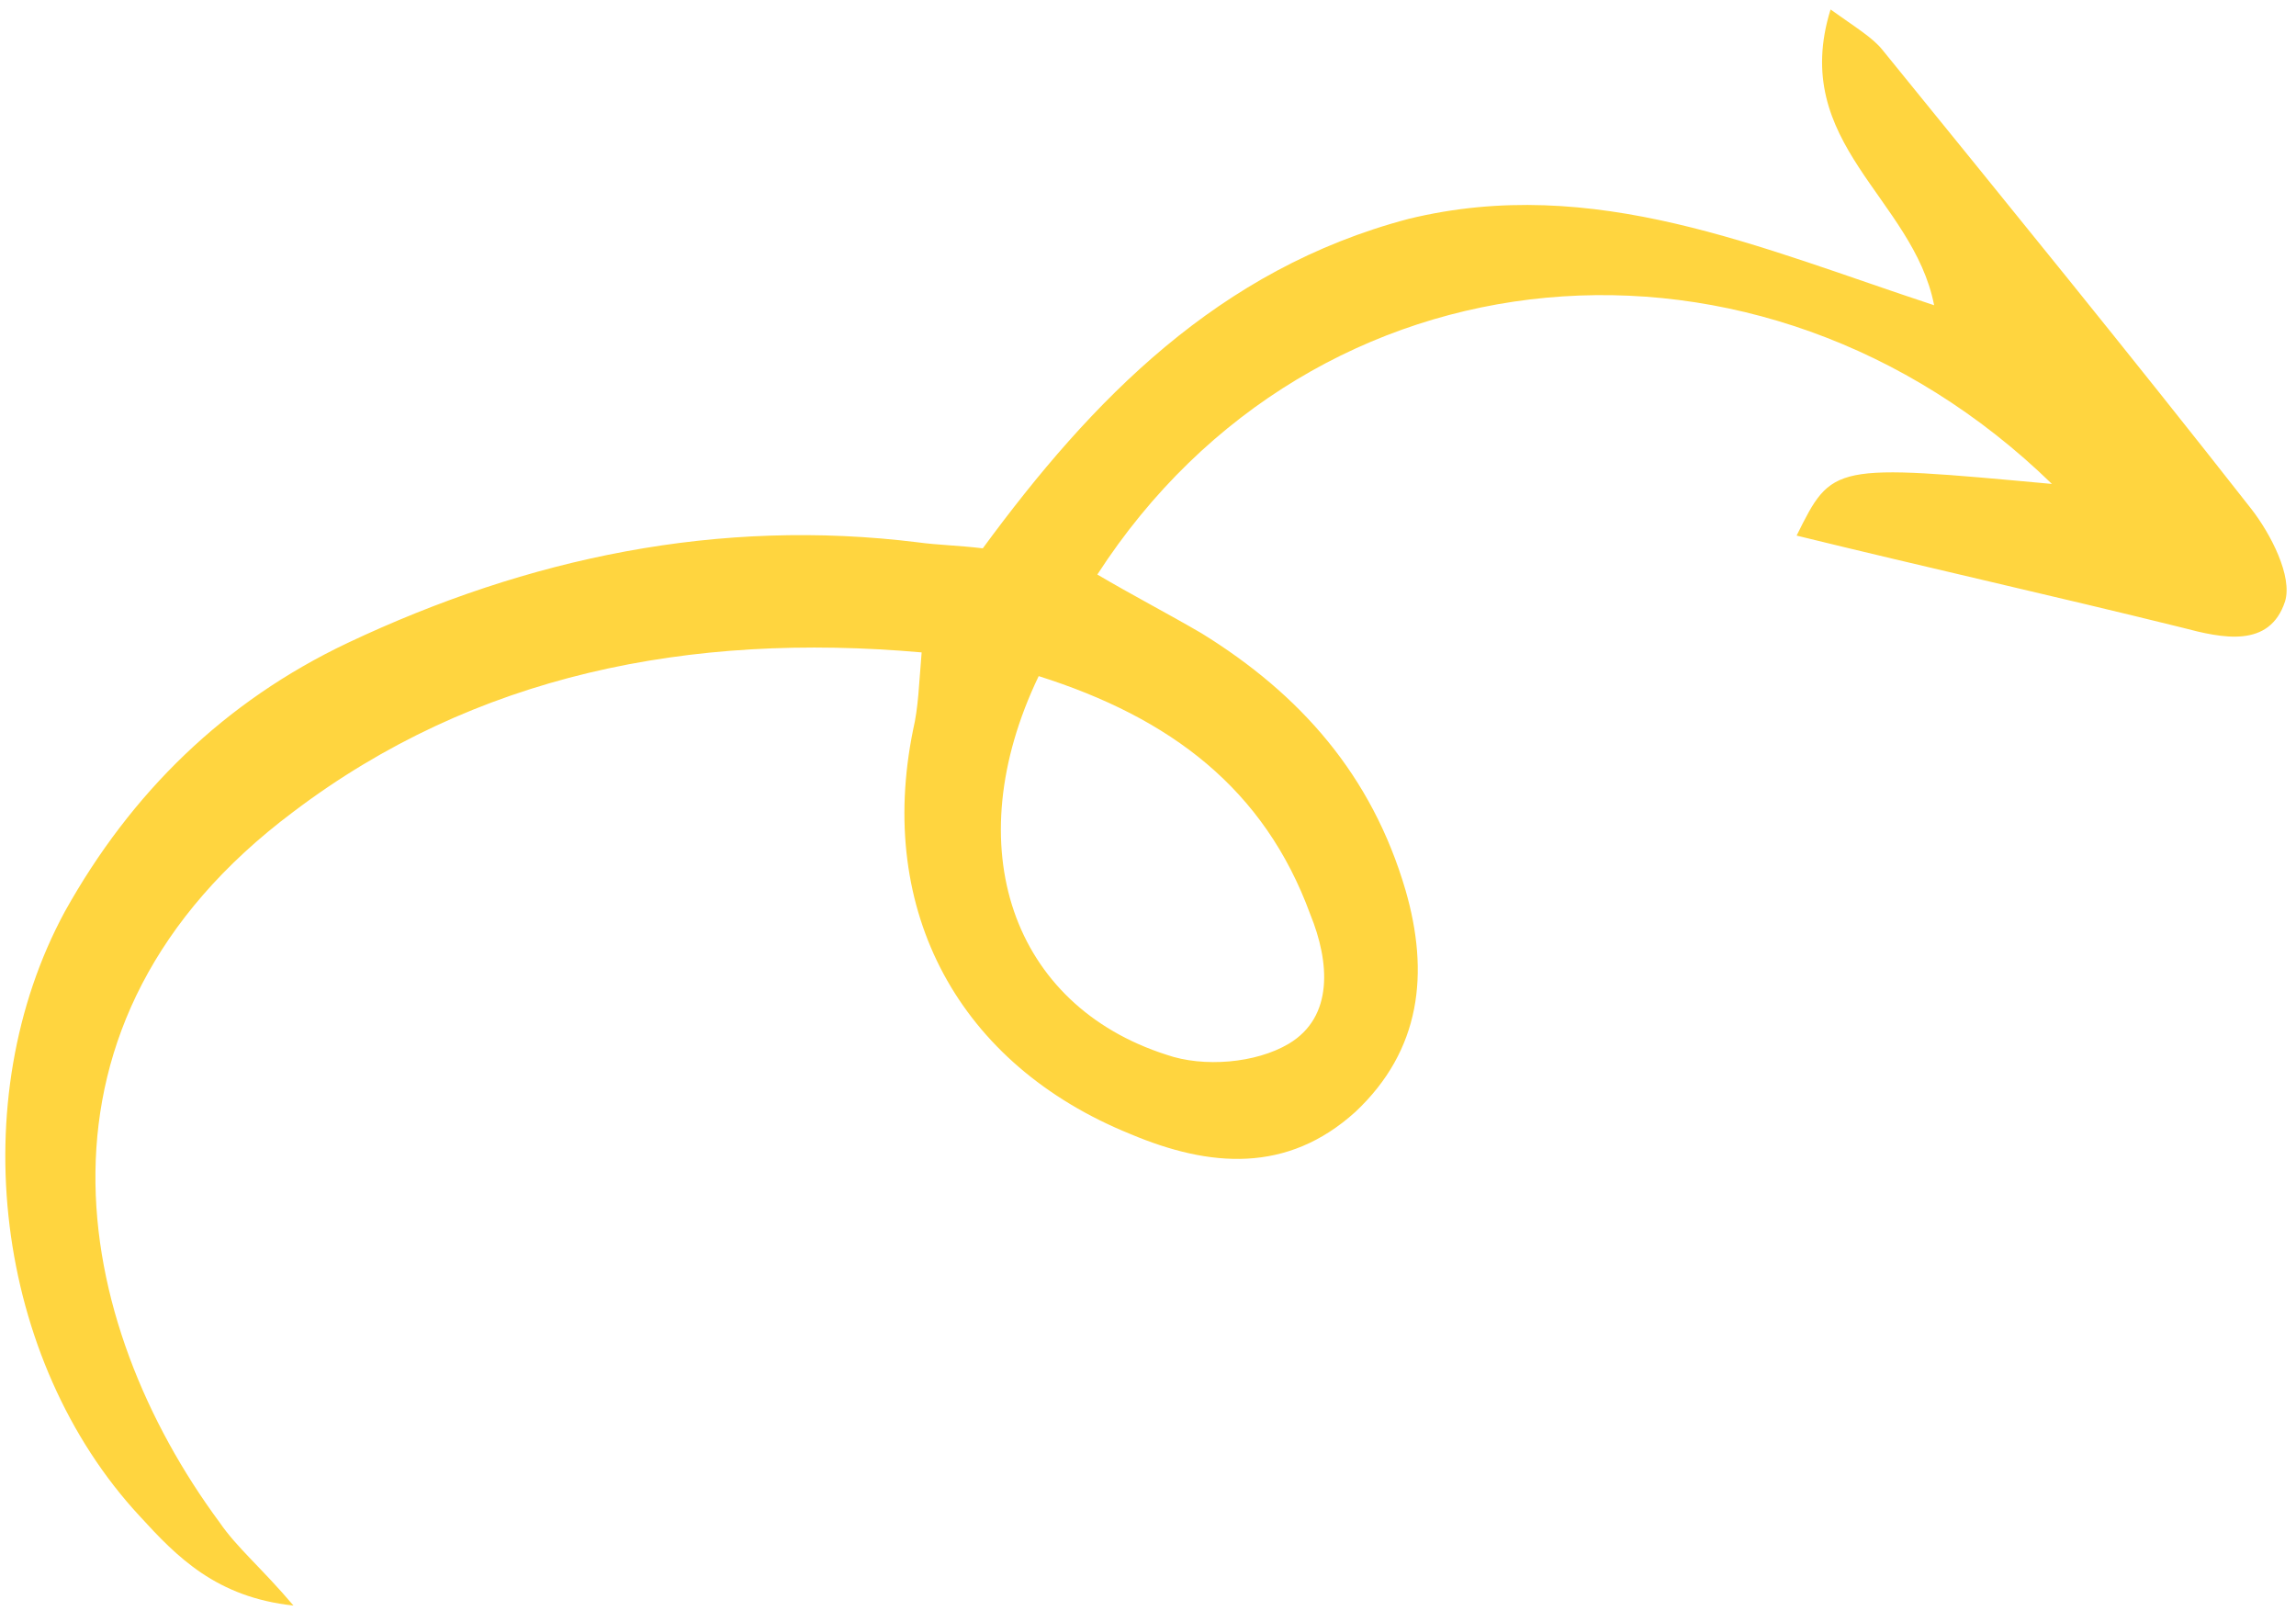 <svg width="92" height="65" viewBox="0 0 92 65" fill="none" xmlns="http://www.w3.org/2000/svg" xmlns:xlink="http://www.w3.org/1999/xlink">
	<desc>
			Created with Pixso.
	</desc>
	<defs>
		<clipPath id="clip6512_1826">
			<rect id="banner_shape02.svg" width="92" height="65" transform="translate(0 -0.5)" fill="white" fill-opacity="0"/>
		</clipPath>
	</defs>
	<g clip-path="url(#clip6512_1826)">
		<path id="Vector" d="M77.5 12.23C76.66 7.92 71.68 5.76 73.35 0.38C74.34 1.09 75.03 1.5 75.43 2C80.35 8.06 85.38 14.23 90.2 20.38C90.99 21.39 91.87 23.1 91.56 24.1C90.94 25.99 89.04 25.57 87.45 25.15C82.36 23.89 77.17 22.73 71.99 21.46C73.42 18.58 73.42 18.58 82.22 19.39C70.55 8.04 52.63 9.63 43.97 23.02C45.36 23.84 46.75 24.56 48.14 25.37C52.11 27.82 54.97 31.06 56.32 35.67C57.28 38.99 56.94 42.08 54.31 44.55C51.58 47.02 48.48 46.78 45.3 45.44C38.43 42.66 35.1 36.52 36.59 29.23C36.8 28.34 36.82 27.44 36.93 26.14C27.64 25.32 19.02 27.02 11.75 32.53C0.45 40.99 2.9 53.02 8.8 61C9.49 62.01 10.48 62.82 11.76 64.33C8.67 64 7.09 62.38 5.61 60.76C-0.22 54.49 -1.49 44.07 2.6 36.52C5.26 31.75 9 28.1 13.93 25.76C21.17 22.34 28.8 20.74 36.78 21.73C37.58 21.84 38.38 21.85 39.38 21.97C43.75 16.02 48.82 10.78 56.44 8.77C63.87 6.96 70.53 9.94 77.5 12.23ZM41.62 27.09C38.33 33.95 40.56 40.28 46.74 42.26C48.23 42.78 50.33 42.6 51.64 41.82C53.45 40.74 53.28 38.54 52.5 36.63C50.66 31.6 46.9 28.76 41.62 27.09Z" fill="#FFD53F" fill-opacity="1" fill-rule="nonzero"/>
	</g>
</svg>

